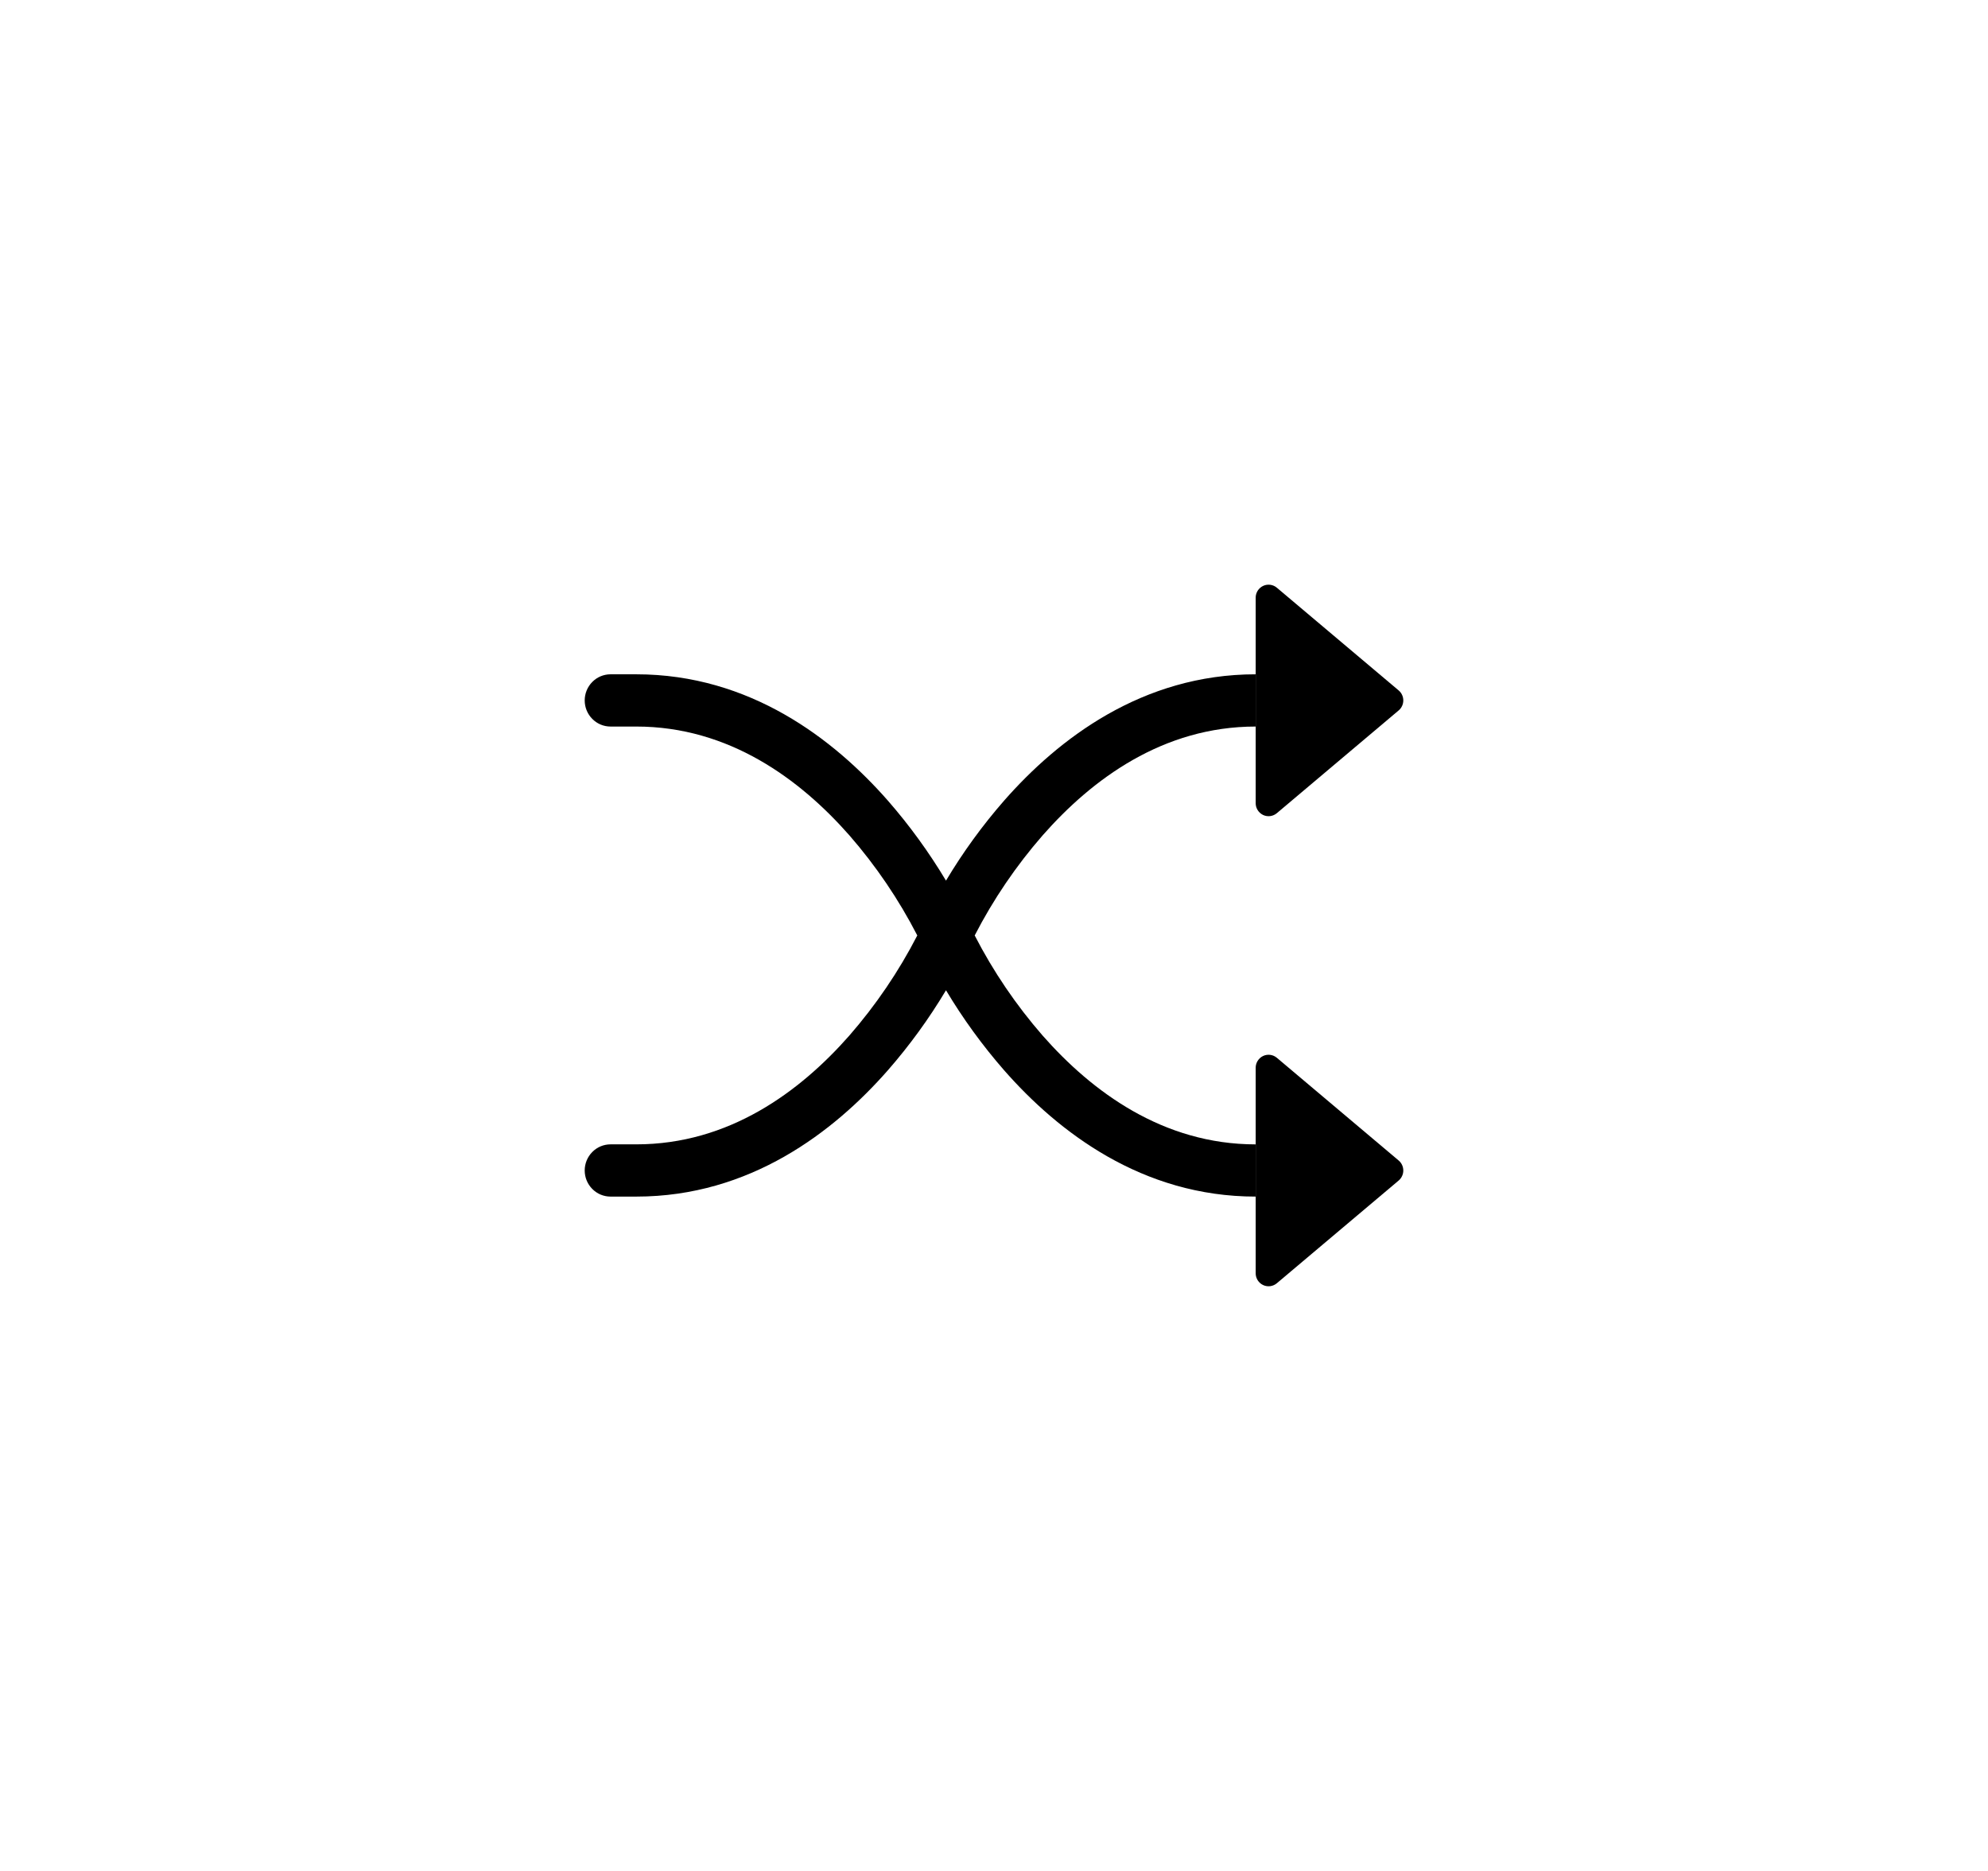 <svg width="68" height="64" viewBox="0 0 68 64" fill="none" xmlns="http://www.w3.org/2000/svg">
    <path fill="#000" fill-rule="evenodd" clip-rule="evenodd" d="M20 23.96C20 23.723 20.093 23.496 20.259 23.328C20.424 23.16 20.648 23.066 20.883 23.066H21.765C25.651 23.066 28.521 25.282 30.37 27.387C31.112 28.237 31.777 29.154 32.358 30.124C32.938 29.153 33.603 28.237 34.346 27.387C36.194 25.282 39.063 23.066 42.951 23.066V24.853C39.776 24.853 37.352 26.657 35.666 28.573C34.757 29.615 33.975 30.766 33.34 31.999C33.975 33.233 34.756 34.383 35.665 35.426C37.351 37.342 39.78 39.146 42.951 39.146V40.932C39.064 40.932 36.194 38.717 34.346 36.611C33.604 35.761 32.938 34.845 32.358 33.874C31.778 34.845 31.113 35.761 30.37 36.611C28.521 38.718 25.653 40.932 21.765 40.932H20.883C20.648 40.932 20.424 40.838 20.259 40.67C20.093 40.503 20 40.276 20 40.039C20 39.802 20.093 39.575 20.259 39.407C20.424 39.239 20.648 39.145 20.883 39.145H21.765C24.939 39.145 27.364 37.341 29.05 35.426C29.959 34.383 30.741 33.232 31.376 31.999C30.741 30.766 29.96 29.615 29.051 28.572C27.365 26.657 24.936 24.853 21.765 24.853H20.883C20.648 24.853 20.424 24.759 20.259 24.591C20.093 24.424 20 24.197 20 23.96V23.96Z" />
    <path fill="#000" d="M42.951 27.472V20.447C42.95 20.362 42.974 20.279 43.019 20.207C43.064 20.136 43.129 20.078 43.205 20.042C43.281 20.006 43.366 19.993 43.449 20.004C43.532 20.015 43.611 20.049 43.675 20.104L47.841 23.617C47.891 23.659 47.931 23.711 47.958 23.77C47.986 23.829 48 23.894 48 23.959C48 24.025 47.986 24.09 47.958 24.149C47.931 24.208 47.891 24.261 47.841 24.302L43.675 27.816C43.611 27.87 43.532 27.905 43.449 27.916C43.366 27.927 43.281 27.914 43.205 27.878C43.129 27.841 43.064 27.784 43.019 27.712C42.974 27.641 42.95 27.557 42.951 27.472ZM42.951 43.553V36.528C42.95 36.443 42.974 36.359 43.019 36.288C43.064 36.216 43.129 36.158 43.205 36.122C43.281 36.086 43.366 36.073 43.449 36.084C43.532 36.095 43.611 36.13 43.675 36.184L47.841 39.697C47.891 39.739 47.931 39.791 47.958 39.85C47.986 39.91 48 39.974 48 40.04C48 40.105 47.986 40.17 47.958 40.229C47.931 40.288 47.891 40.341 47.841 40.383L43.675 43.896C43.611 43.95 43.532 43.985 43.449 43.996C43.366 44.007 43.281 43.994 43.205 43.958C43.129 43.922 43.064 43.864 43.019 43.793C42.974 43.721 42.95 43.638 42.951 43.553Z" />
</svg>
